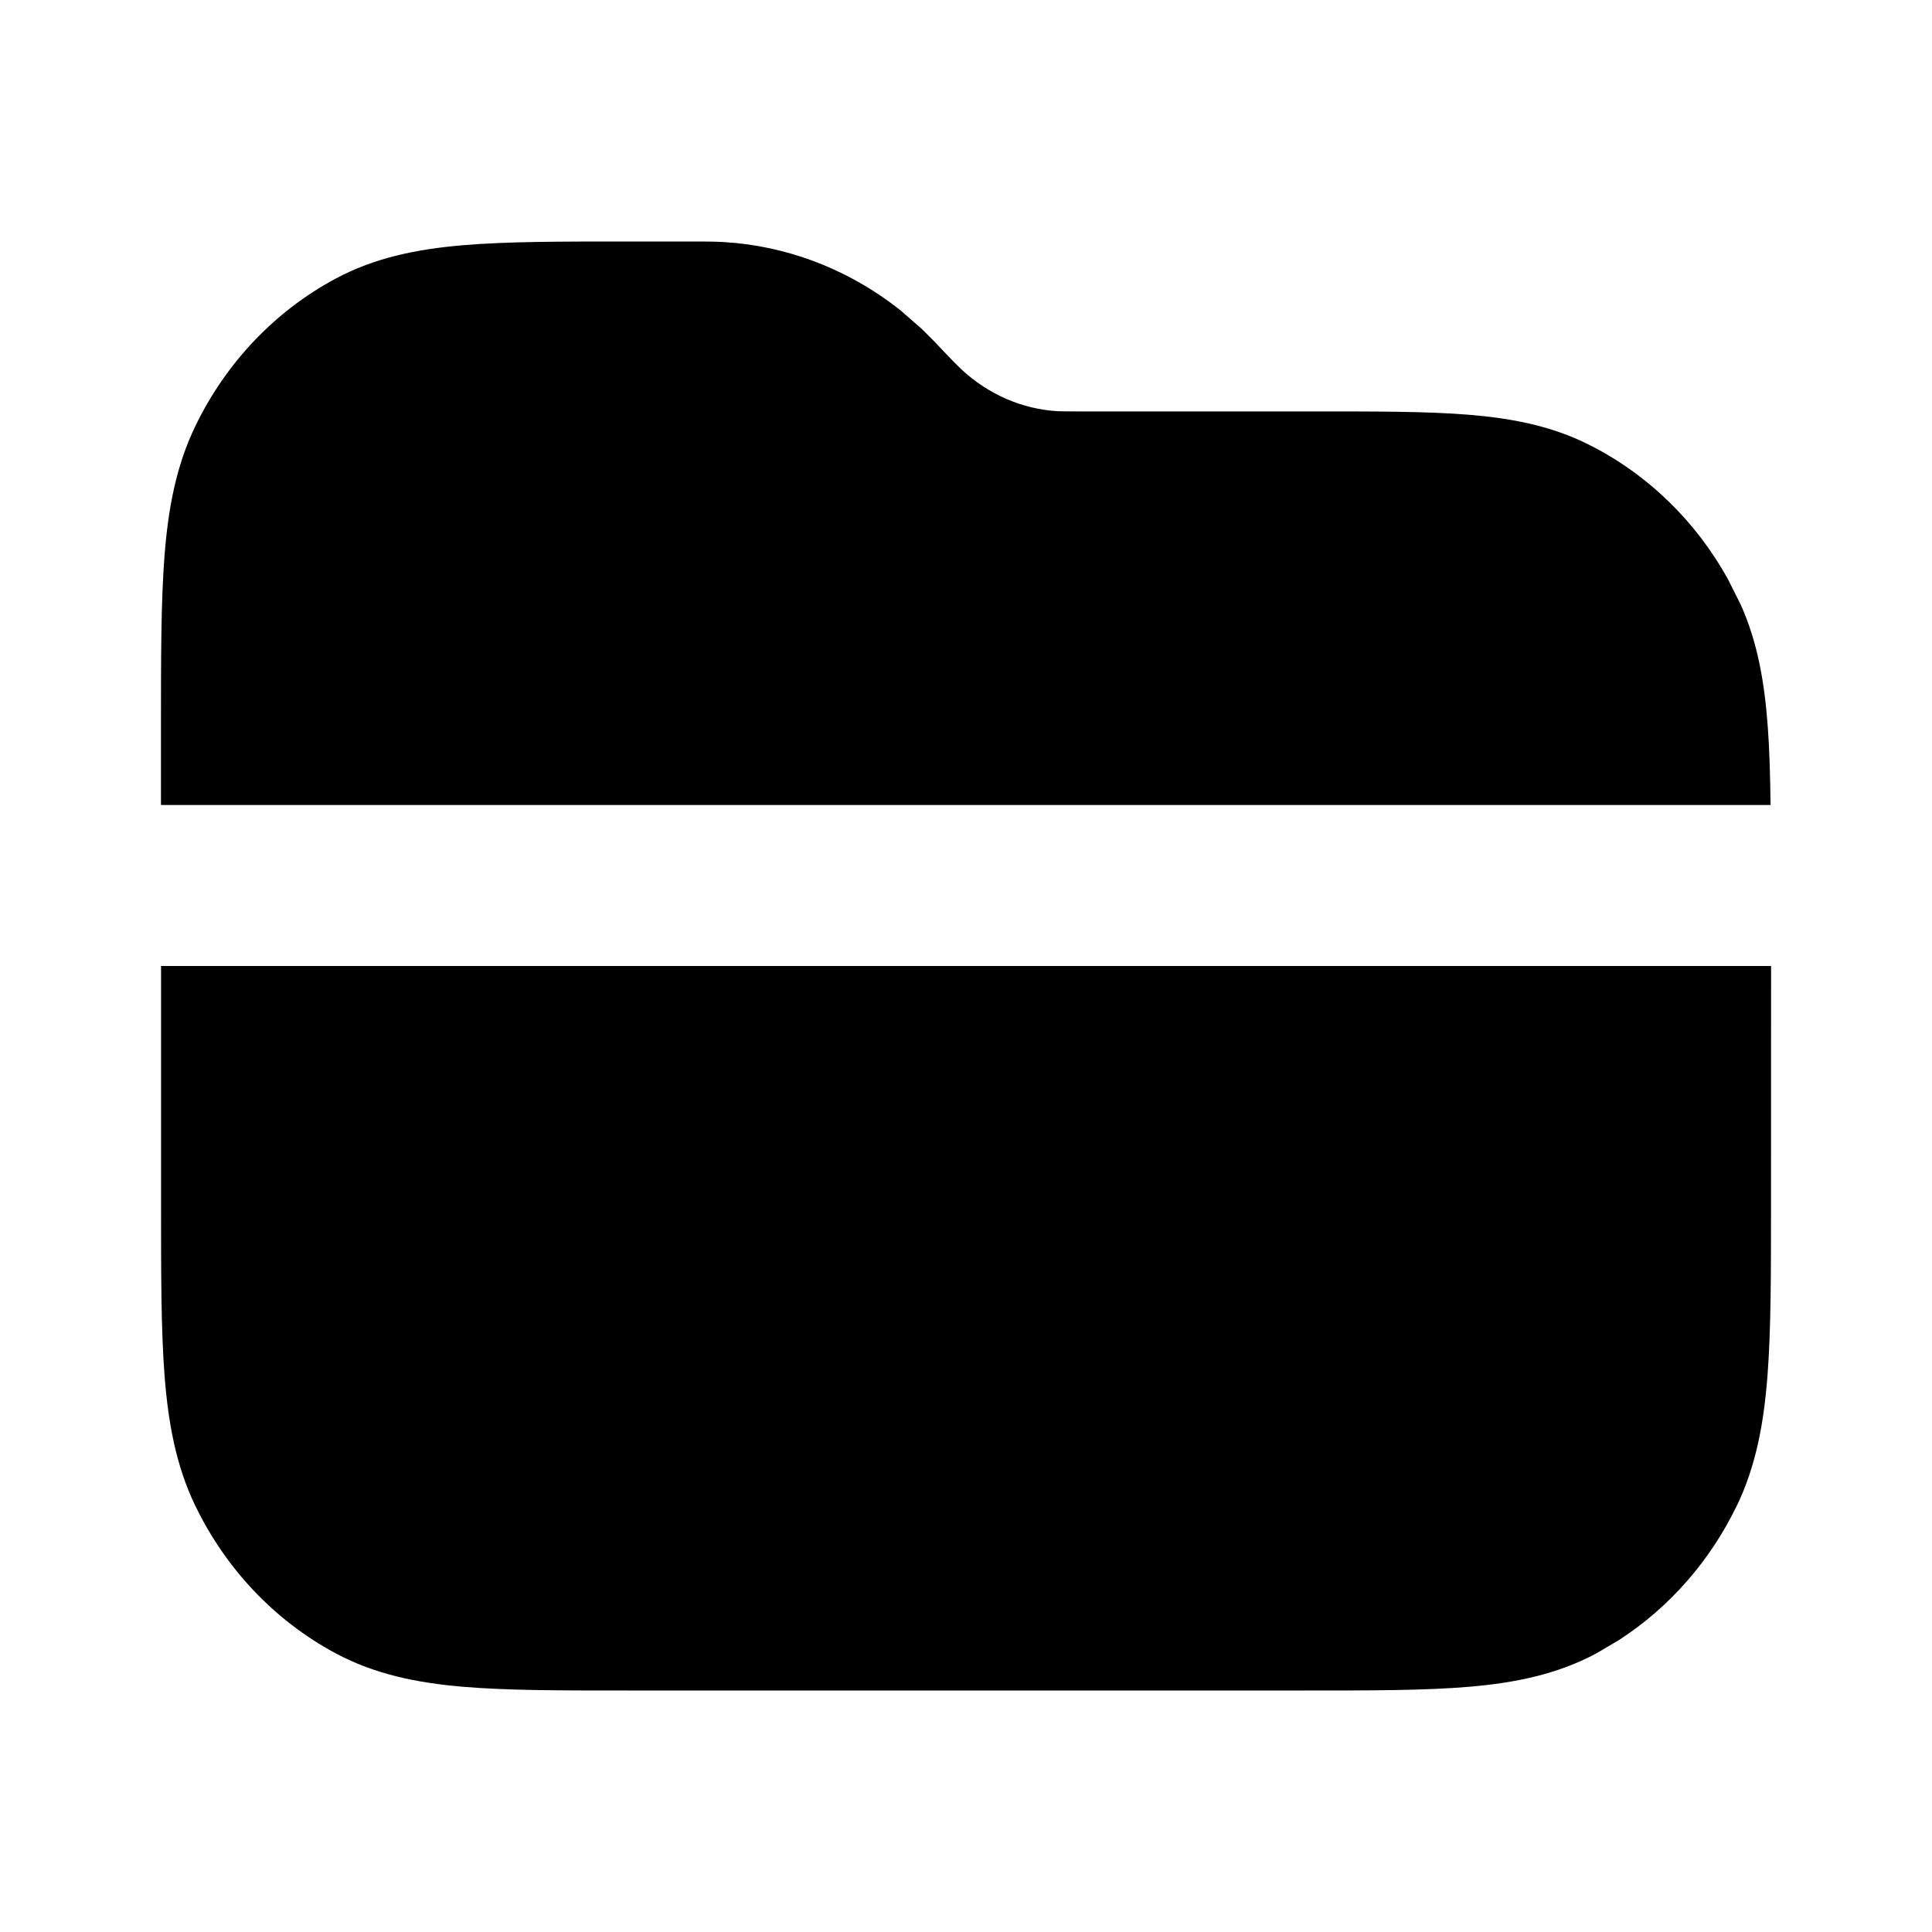 <svg fill="none" height="64" viewBox="0 0 64 64" width="64" xmlns="http://www.w3.org/2000/svg"><path d="m58.667 39.831c0 2.321.001 4.213-.117 5.747-.121 1.562-.378 2.979-1.018 4.308l-.003.002c-.879 1.816-2.223 3.357-3.898 4.44l-.736.435c-1.305.702-2.7.982-4.209 1.112-1.474.127-3.29.125-5.484.125h-22.4c-2.193 0-4.008.002-5.482-.125-1.51-.13-2.905-.411-4.211-1.112-2.017-1.083-3.631-2.799-4.635-4.875l-.003-.002c-.64-1.329-.898-2.746-1.019-4.308-.119-1.534-.117-3.426-.117-5.747v-7.831h53.334zm-35.769-31.831c.42 0 .725-0 1.026.016h.016l.461.036c1.986.204 3.863.983 5.427 2.227l.698.609.016.014.013.013c.251.244.496.496.734.753.175.188.356.37.539.549.908.852 2.04 1.337 3.206 1.404.128.006.276.008.734.008h7.716c2.063 0 3.77-.004 5.159.109 1.422.116 2.739.364 3.984.989 1.954.978 3.548 2.539 4.609 4.45l.422.842.002.002c.567 1.263.794 2.599.901 4.068.056.762.079 1.619.091 2.578h-53.32v-2.498c0-2.322-.001-4.216.117-5.75.121-1.56.38-2.975 1.021-4.302 1.003-2.078 2.616-3.795 4.635-4.88 1.306-.702 2.701-.982 4.211-1.112 1.474-.127 3.289-.125 5.482-.125z" fill="#000"/></svg>